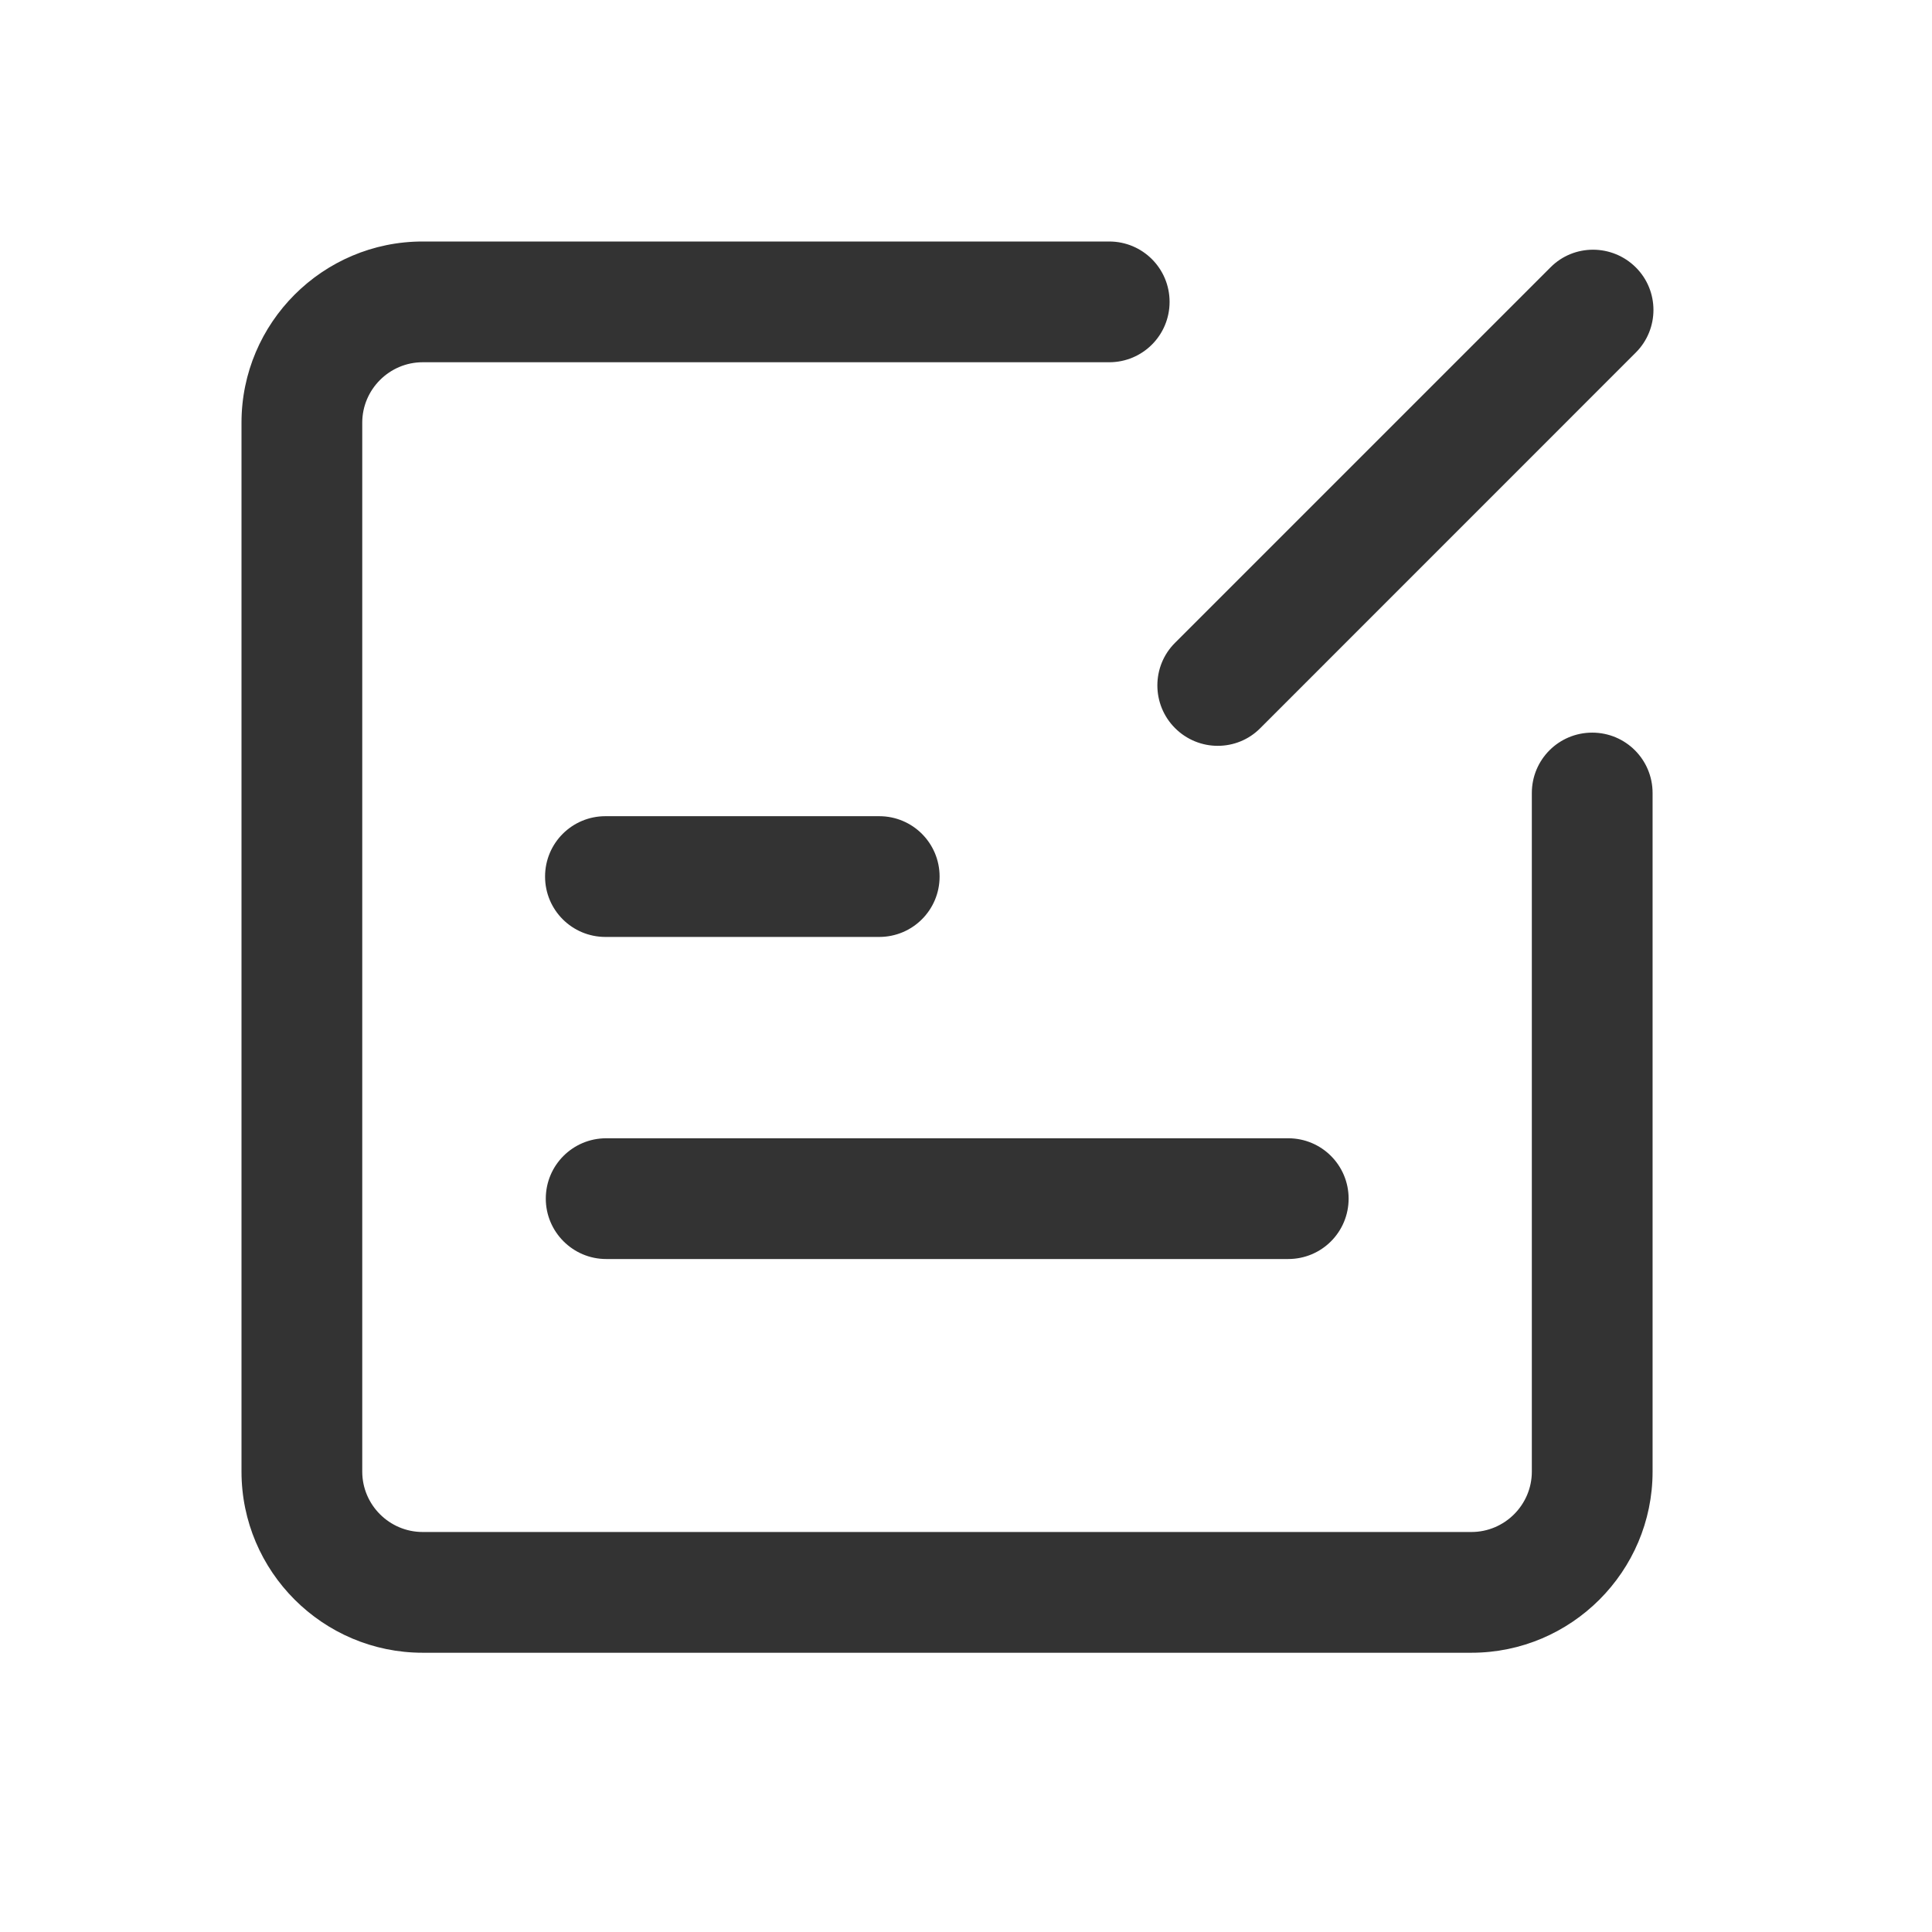 <svg width="44px" height="44px" viewBox="0 0 24 24" fill="none" xmlns="http://www.w3.org/2000/svg">
<path fill-rule="evenodd" clip-rule="evenodd" d="M19.029 9.851C19.029 9.436 19.364 9.101 19.779 9.101C20.194 9.101 20.529 9.436 20.529 9.851V18.281C20.529 19.521 19.519 20.531 18.279 20.531H5.25C4.01 20.531 3 19.521 3 18.281V5.25C3 4.01 4.01 3 5.25 3H13.779C14.194 3 14.529 3.335 14.529 3.75C14.529 4.165 14.194 4.5 13.779 4.5H5.25C4.838 4.5 4.5 4.838 4.5 5.25V18.281C4.5 18.694 4.838 19.031 5.25 19.031H18.279C18.691 19.031 19.029 18.694 19.029 18.281V9.851ZM15.127 9.265C14.934 9.265 14.742 9.19 14.597 9.045C14.304 8.752 14.304 8.276 14.597 7.985L19.261 3.321C19.552 3.028 20.027 3.03 20.32 3.321C20.613 3.612 20.613 4.088 20.32 4.38L15.656 9.045C15.511 9.192 15.319 9.265 15.127 9.265ZM11.672 10.889C11.672 11.304 11.337 11.639 10.922 11.639H7.521C7.106 11.639 6.771 11.304 6.771 10.889C6.771 10.474 7.106 10.139 7.521 10.139H10.922C11.337 10.139 11.672 10.474 11.672 10.889ZM7.53 15.64H16.003C16.418 15.64 16.753 15.305 16.753 14.89C16.753 14.475 16.418 14.14 16.003 14.14H7.53C7.116 14.14 6.78 14.475 6.78 14.89C6.78 15.302 7.116 15.64 7.53 15.64Z" fill="#333333"/>
</svg>
